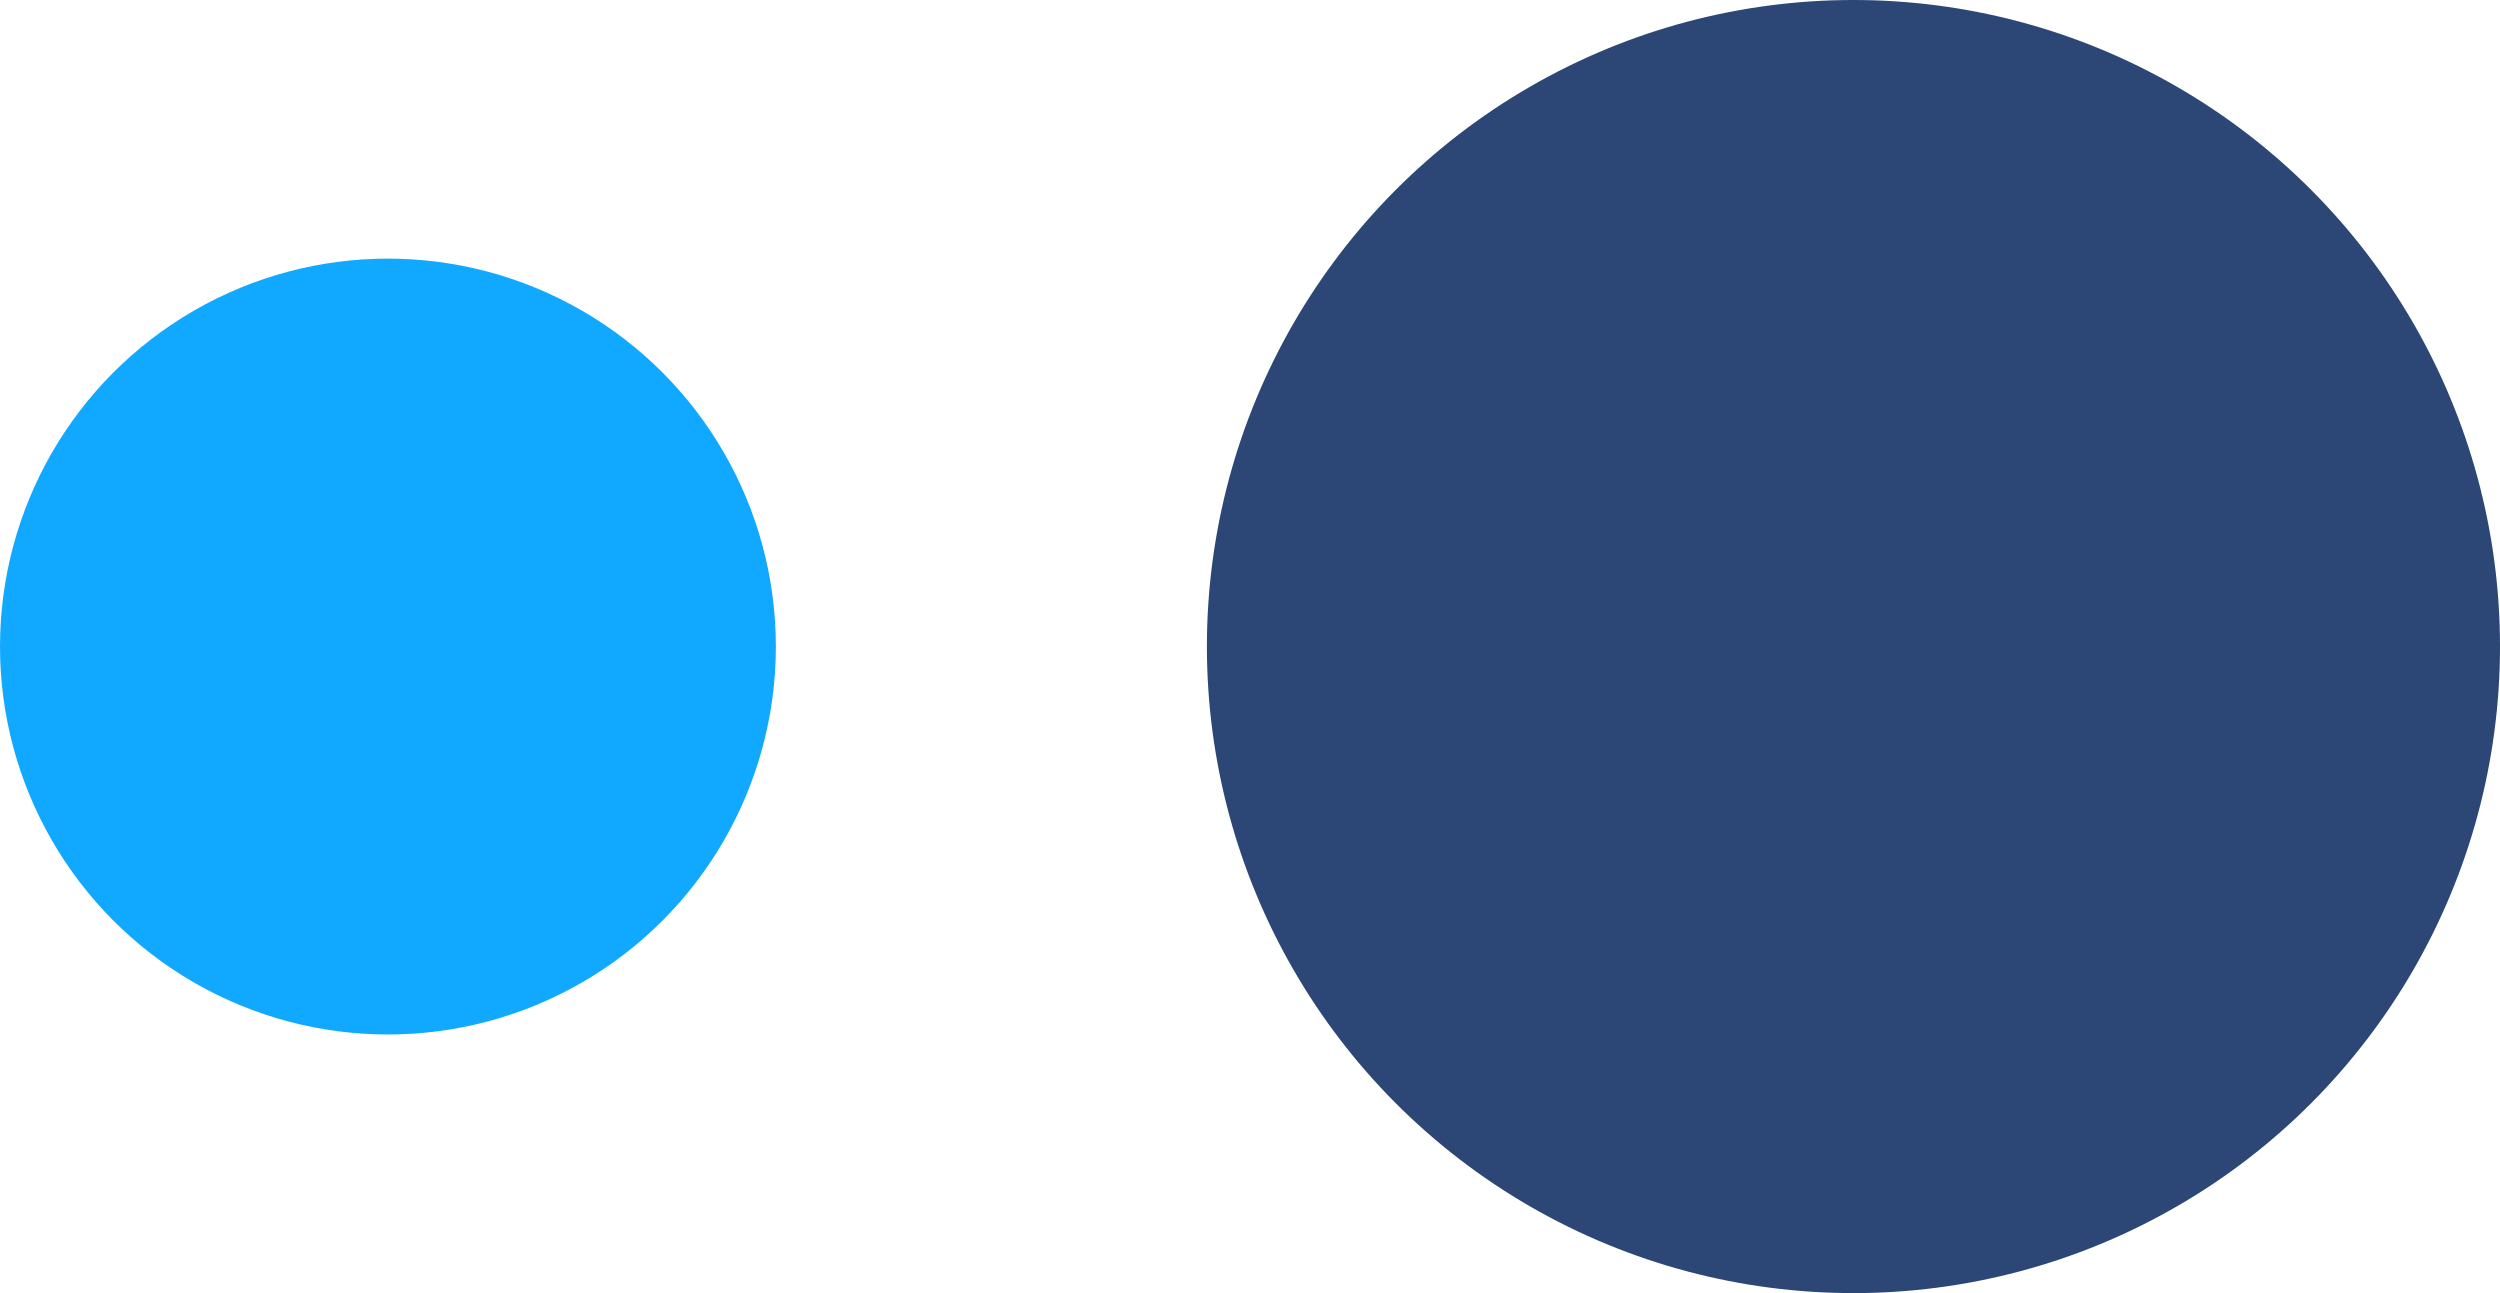 <svg width="29" height="15" viewBox="0 0 29 15" fill="none" xmlns="http://www.w3.org/2000/svg">
<ellipse cx="4.5" cy="7.5" rx="4.5" ry="4.5" fill="#10A9FF"/>
<circle cx="21.5" cy="7.5" r="7.5" fill="#2C4776"/>
</svg>

